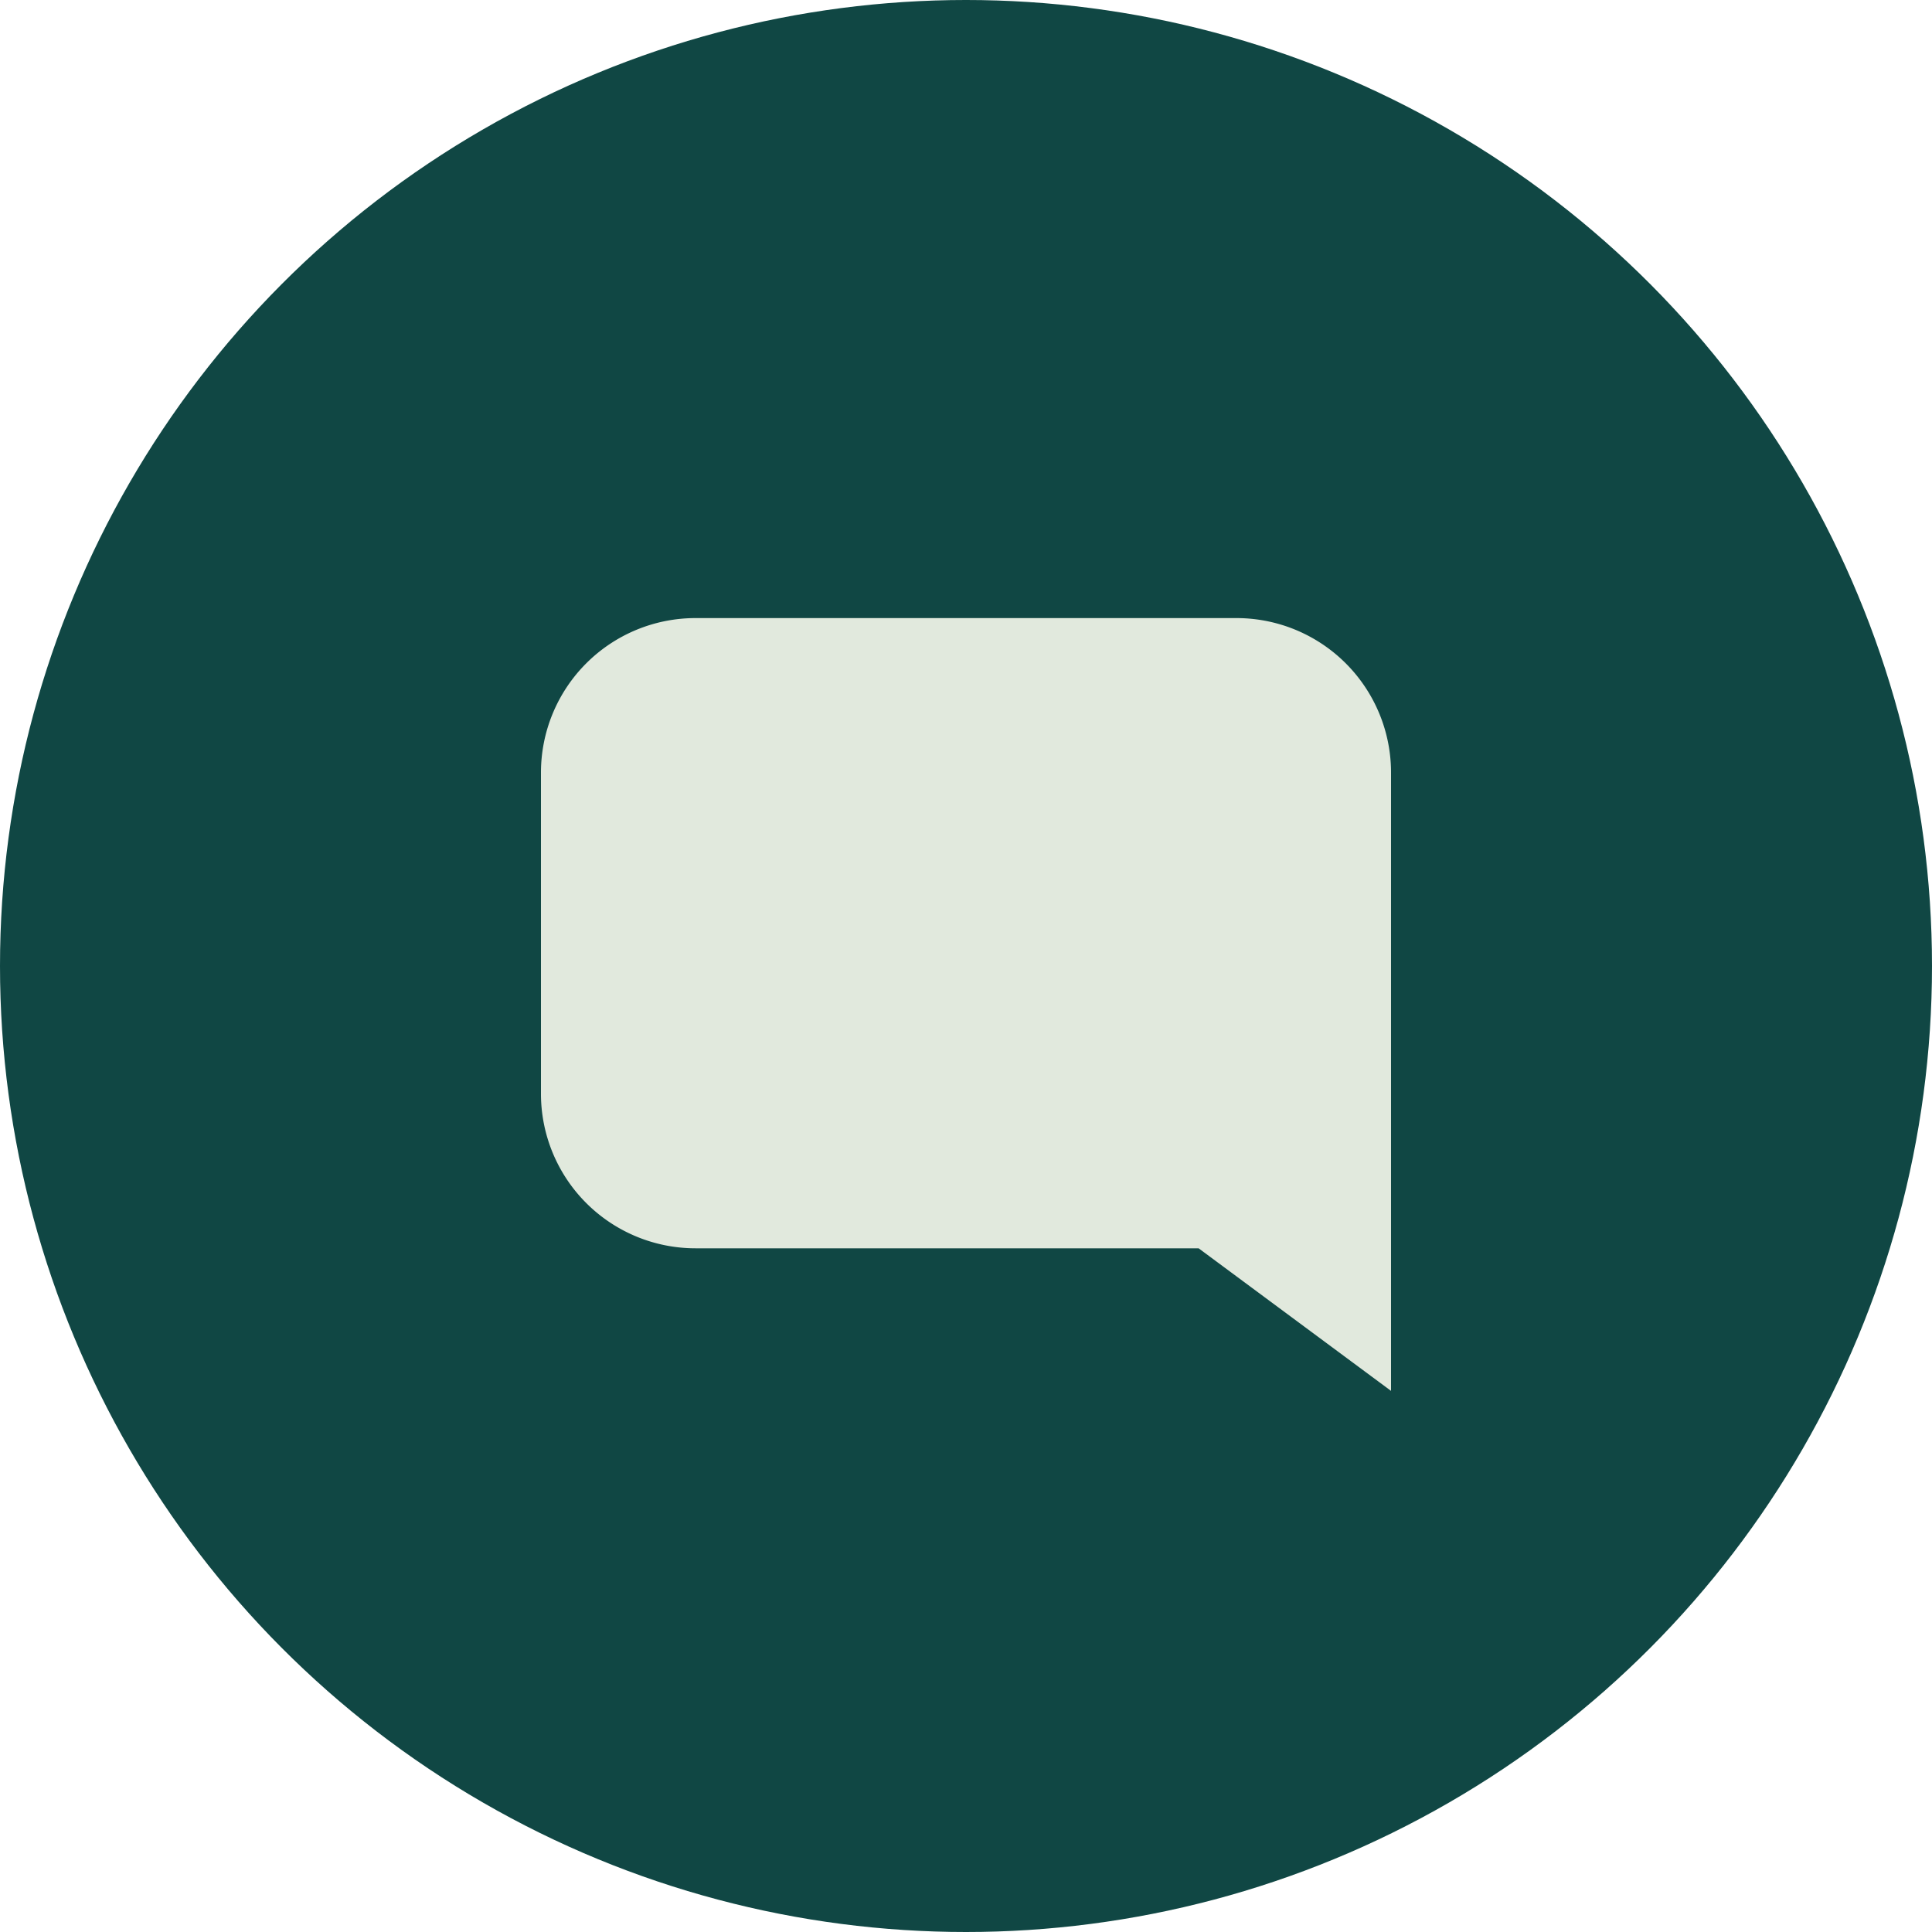 <svg id="Component_4_1" data-name="Component 4 – 1" xmlns="http://www.w3.org/2000/svg" width="25" height="25" viewBox="0 0 25 25">
  <circle id="Ellipse_21" data-name="Ellipse 21" cx="12.5" cy="12.5" r="12.5" fill="#104744"/>
  <path id="Path_3907" data-name="Path 3907" d="M23248.51-4089.845H23242a2,2,0,0,1-2-2V-4096a2,2,0,0,1,2-2h7a2,2,0,0,1,2,2V-4088Z" transform="translate(-23233 4105.998)" fill="#e1e9dd"/>
</svg>
